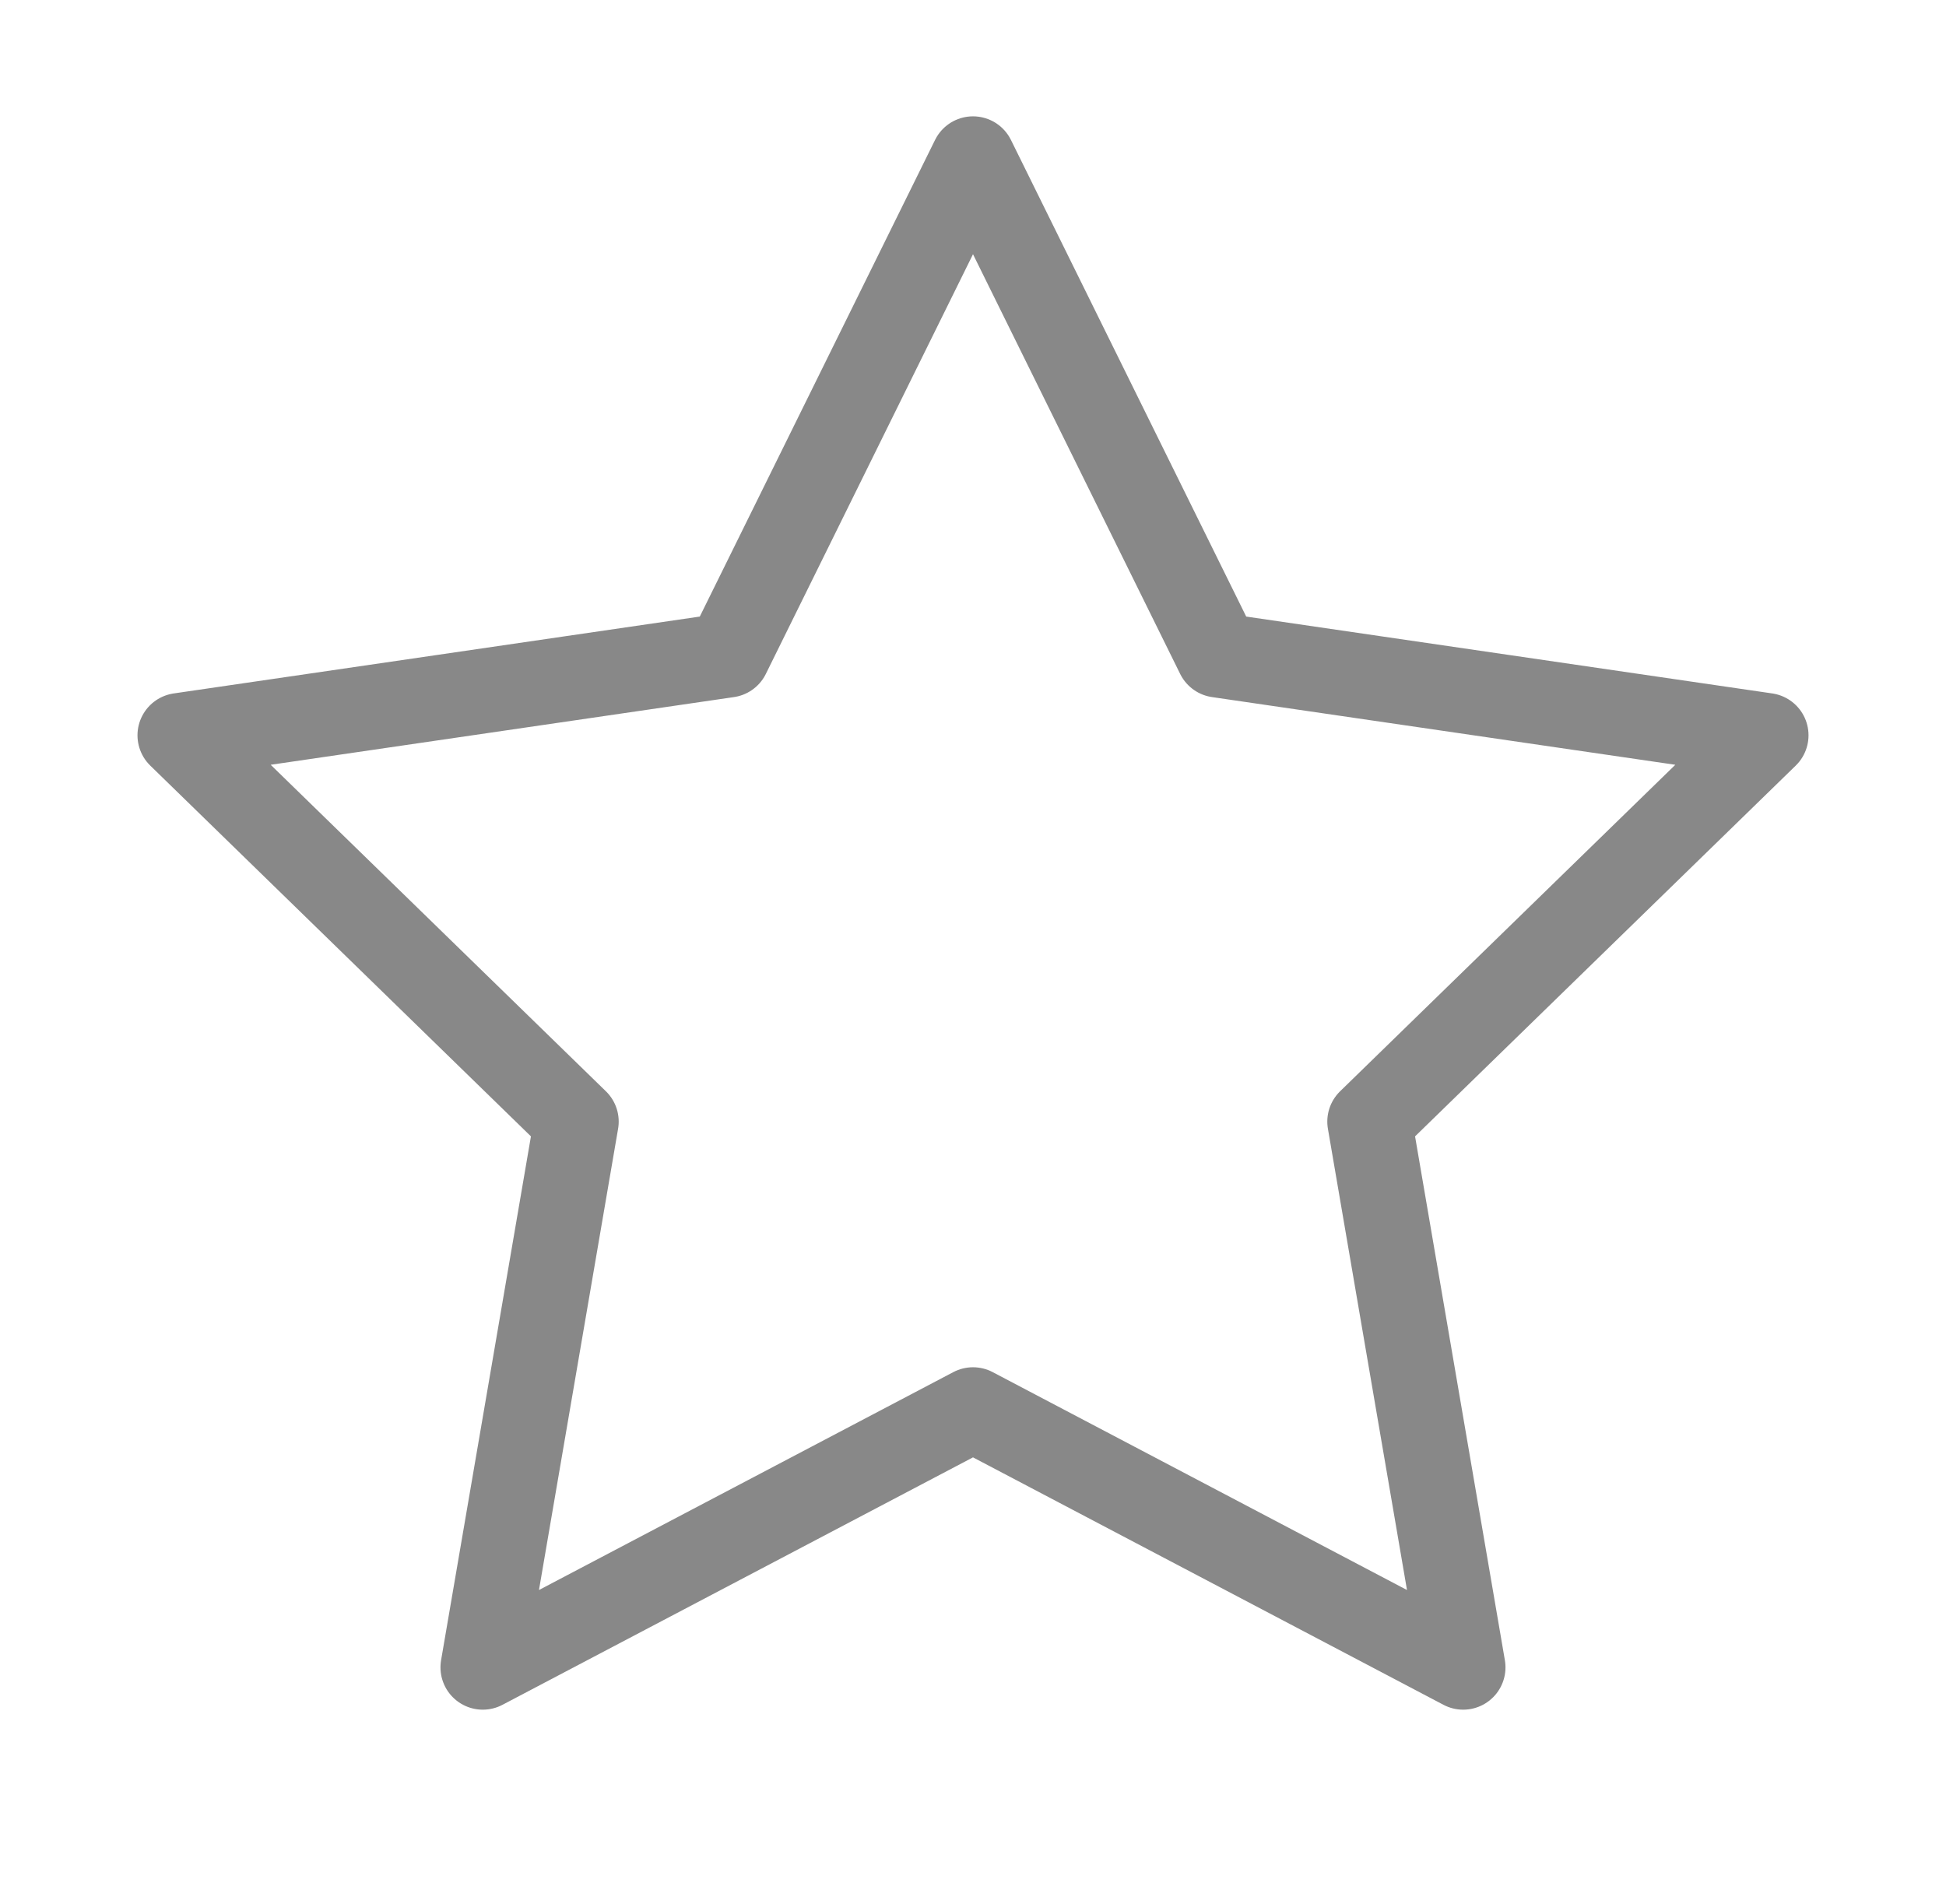 <svg width="46" height="45" viewBox="0 0 46 45" fill="none" xmlns="http://www.w3.org/2000/svg">
<path d="M23 3.75L28.794 15.488L41.75 17.381L32.375 26.512L34.587 39.413L23 33.319L11.412 39.413L13.625 26.512L4.25 17.381L17.206 15.488L23 3.75Z" stroke="#888888" stroke-width="2" stroke-linecap="round" stroke-linejoin="round"/>
</svg>
